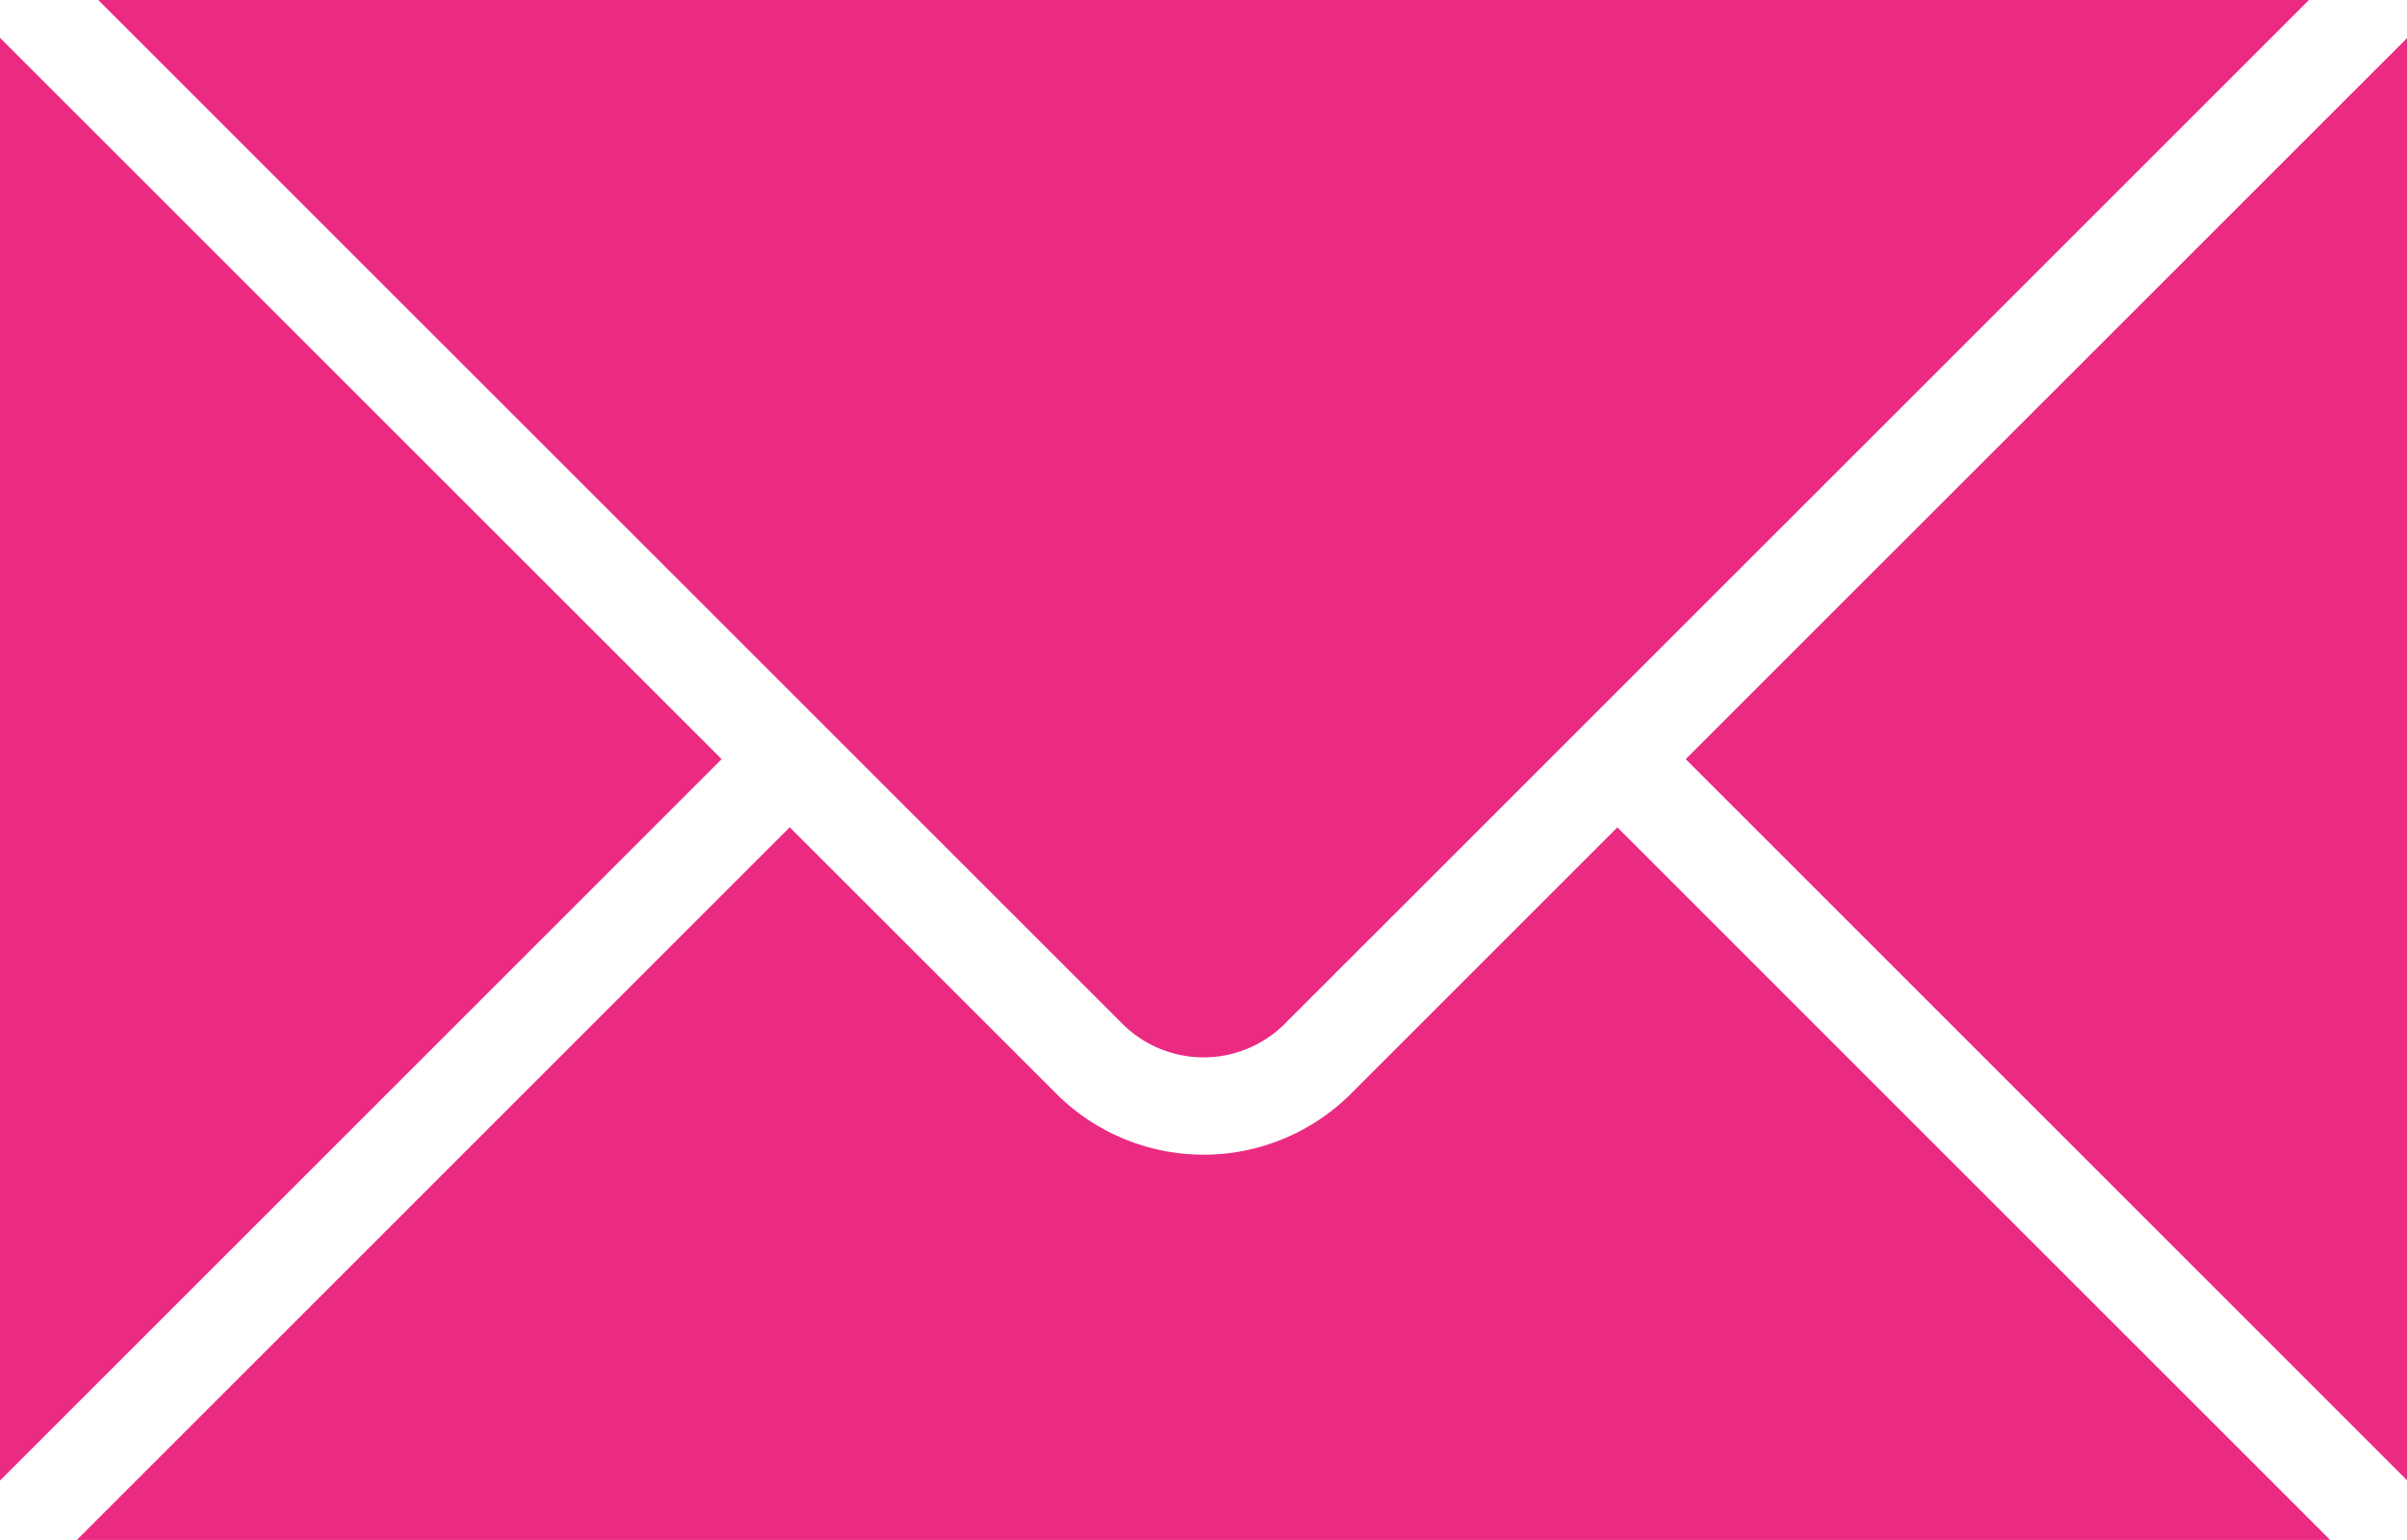 <svg xmlns="http://www.w3.org/2000/svg" width="26.657" height="17.06" viewBox="0 0 26.657 17.06">
  <g id="mail" transform="translate(-0.672 -7.47)">
    <path id="Trazado_16" data-name="Trazado 16" d="M8.664,15.88.672,7.889V23.872Z" fill="#eb2a82"/>
    <path id="Trazado_17" data-name="Trazado 17" d="M14.881,18.831,26.243,7.47H1.76L13.122,18.831a1.273,1.273,0,0,0,1.759,0Z" fill="#eb2a82"/>
    <path id="Trazado_18" data-name="Trazado 18" d="M18.586,16.634l-2.951,2.951a2.308,2.308,0,0,1-3.266,0l-2.951-2.95-7.9,7.9H26.483l-7.9-7.9Z" fill="#eb2a82"/>
    <path id="Trazado_19" data-name="Trazado 19" d="M19.341,15.88l7.988,7.988V7.893Z" fill="#eb2a82"/>
  </g>
</svg>
